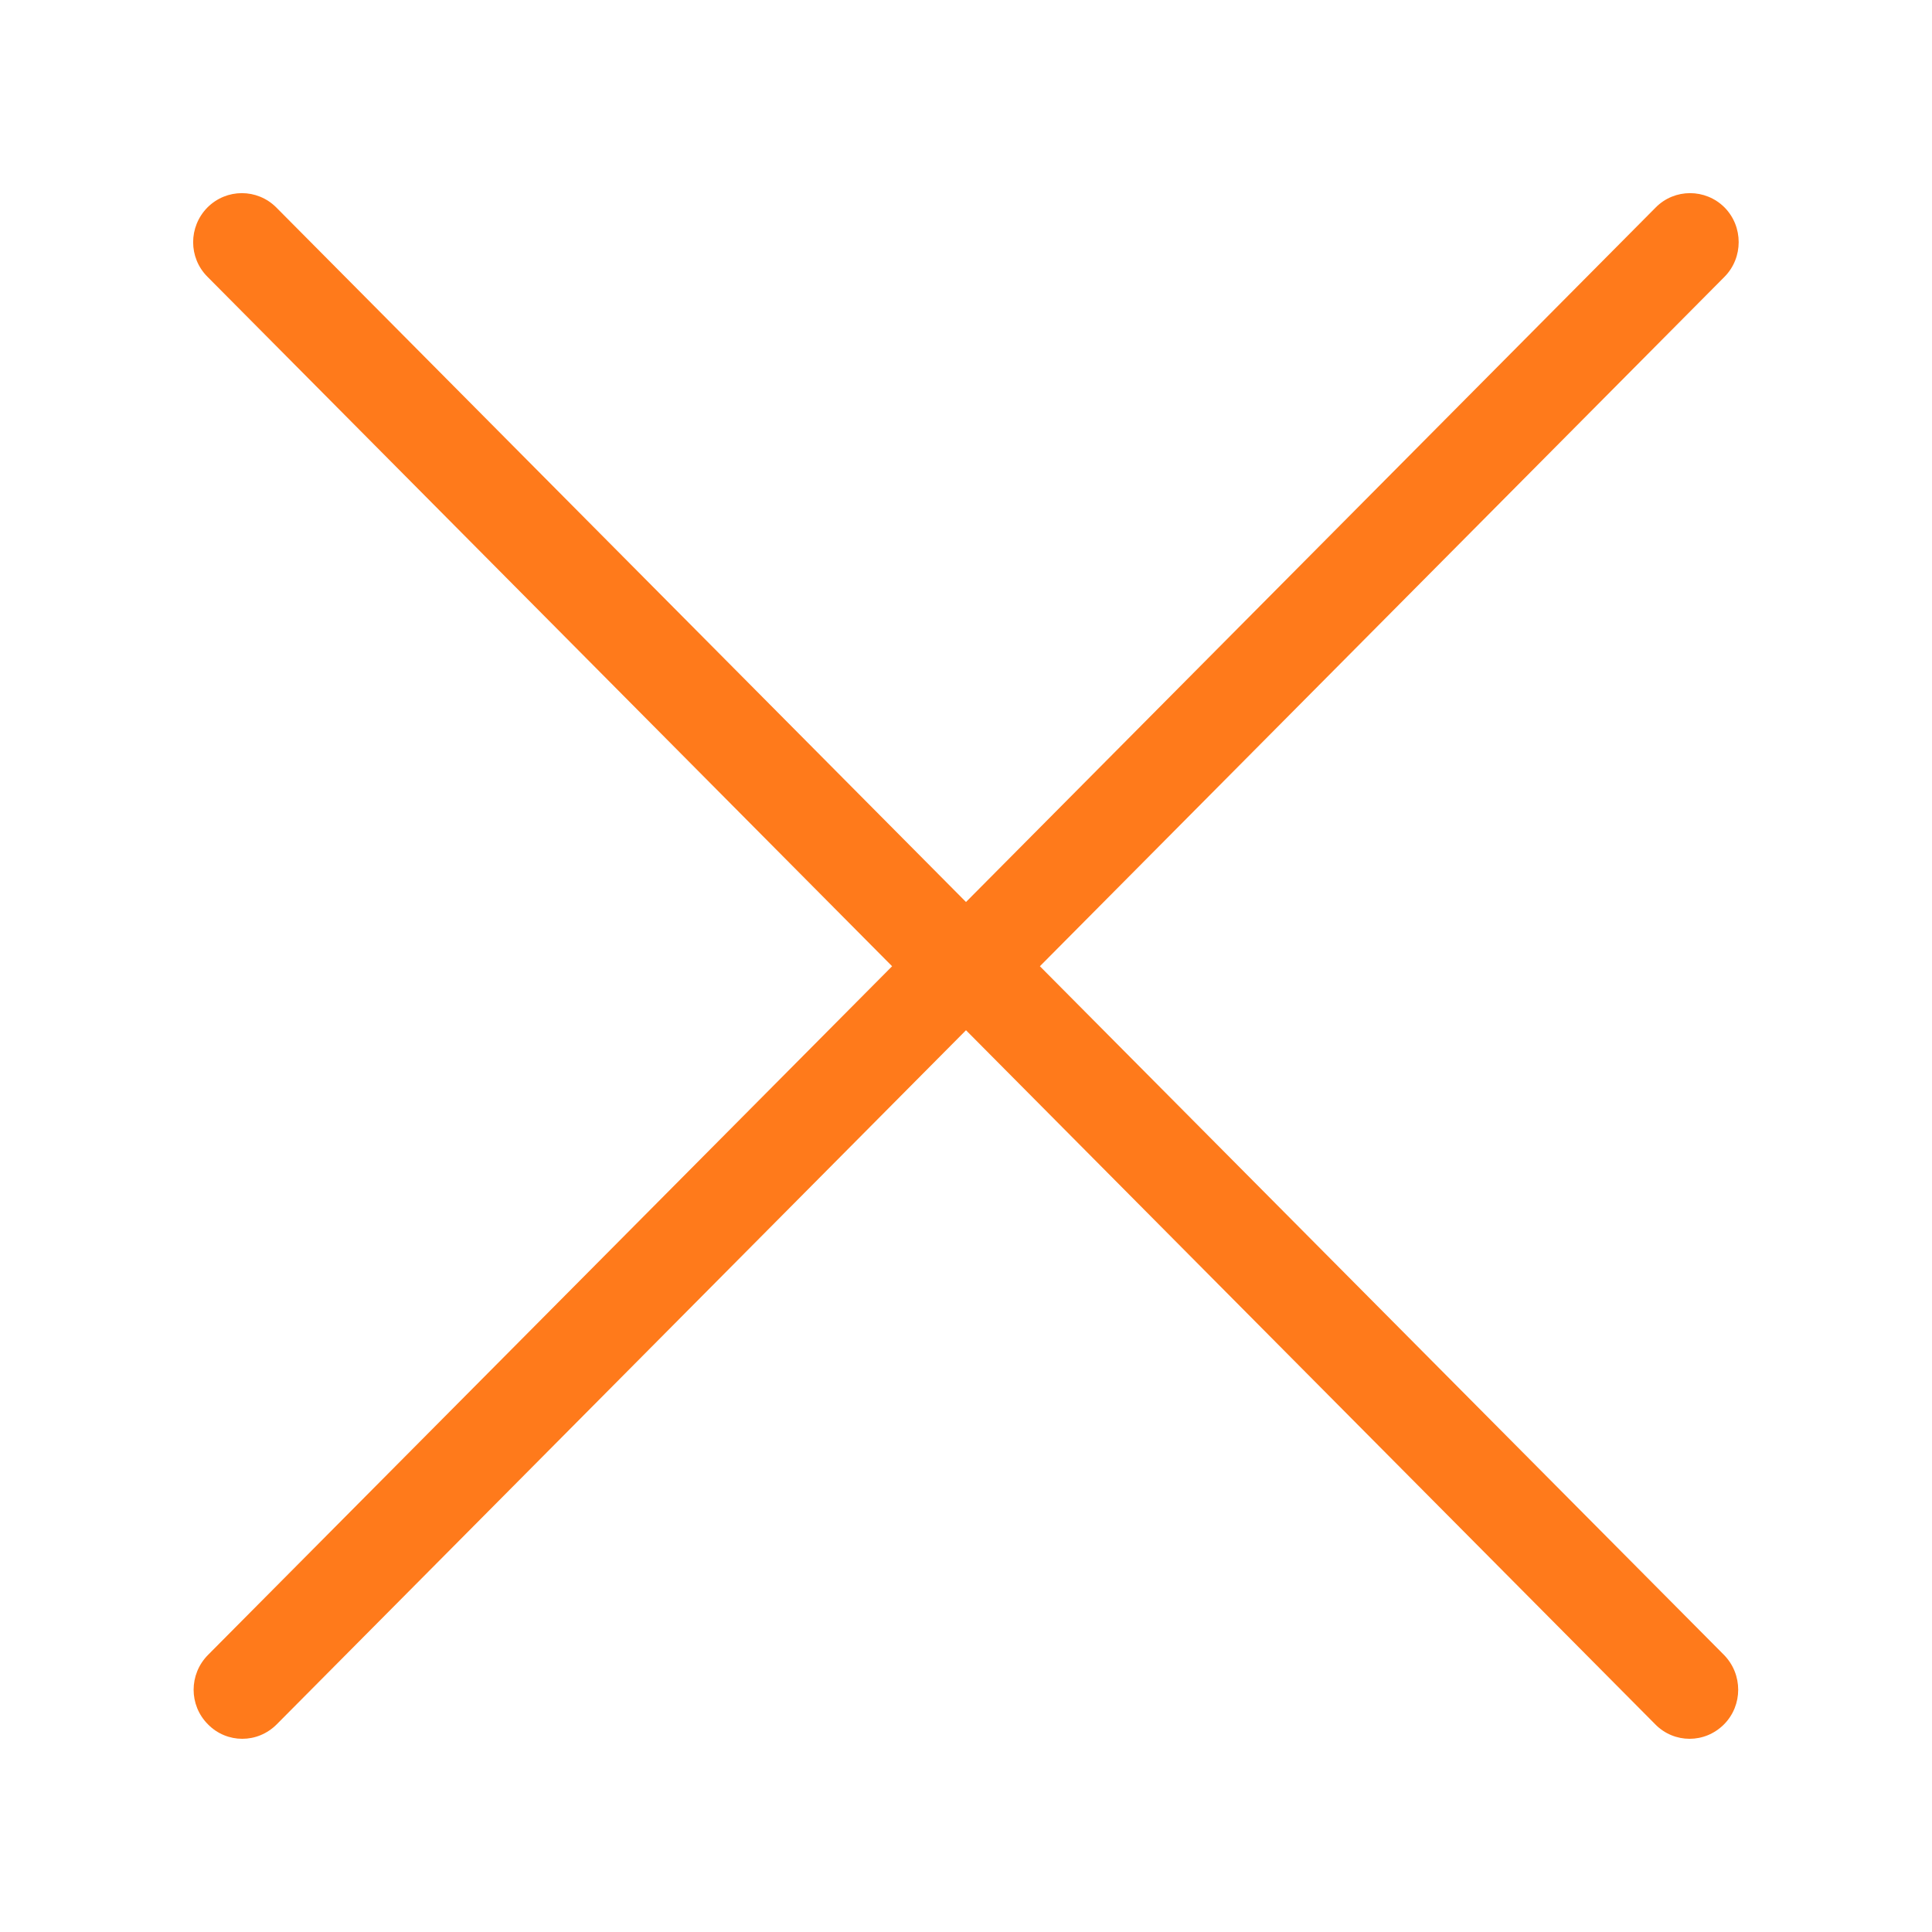 <svg width="8" height="8" viewBox="0 0 8 8" fill="none" xmlns="http://www.w3.org/2000/svg">
<path d="M3.694 4.001L0.861 6.853C0.782 6.933 0.782 7.061 0.861 7.14C0.9 7.18 0.952 7.2 1.003 7.2C1.055 7.2 1.106 7.18 1.146 7.14L4 4.266L6.854 7.14C6.893 7.18 6.945 7.2 6.996 7.2C7.048 7.2 7.099 7.18 7.139 7.14C7.217 7.061 7.217 6.933 7.139 6.853L4.306 4.001L7.141 1.146C7.219 1.067 7.219 0.938 7.141 0.859C7.062 0.78 6.934 0.78 6.856 0.859L4 3.735L1.144 0.859C1.065 0.78 0.938 0.78 0.859 0.859C0.78 0.939 0.78 1.067 0.859 1.146L3.694 4.001Z" fill="#FF7A1B"/>
</svg>
